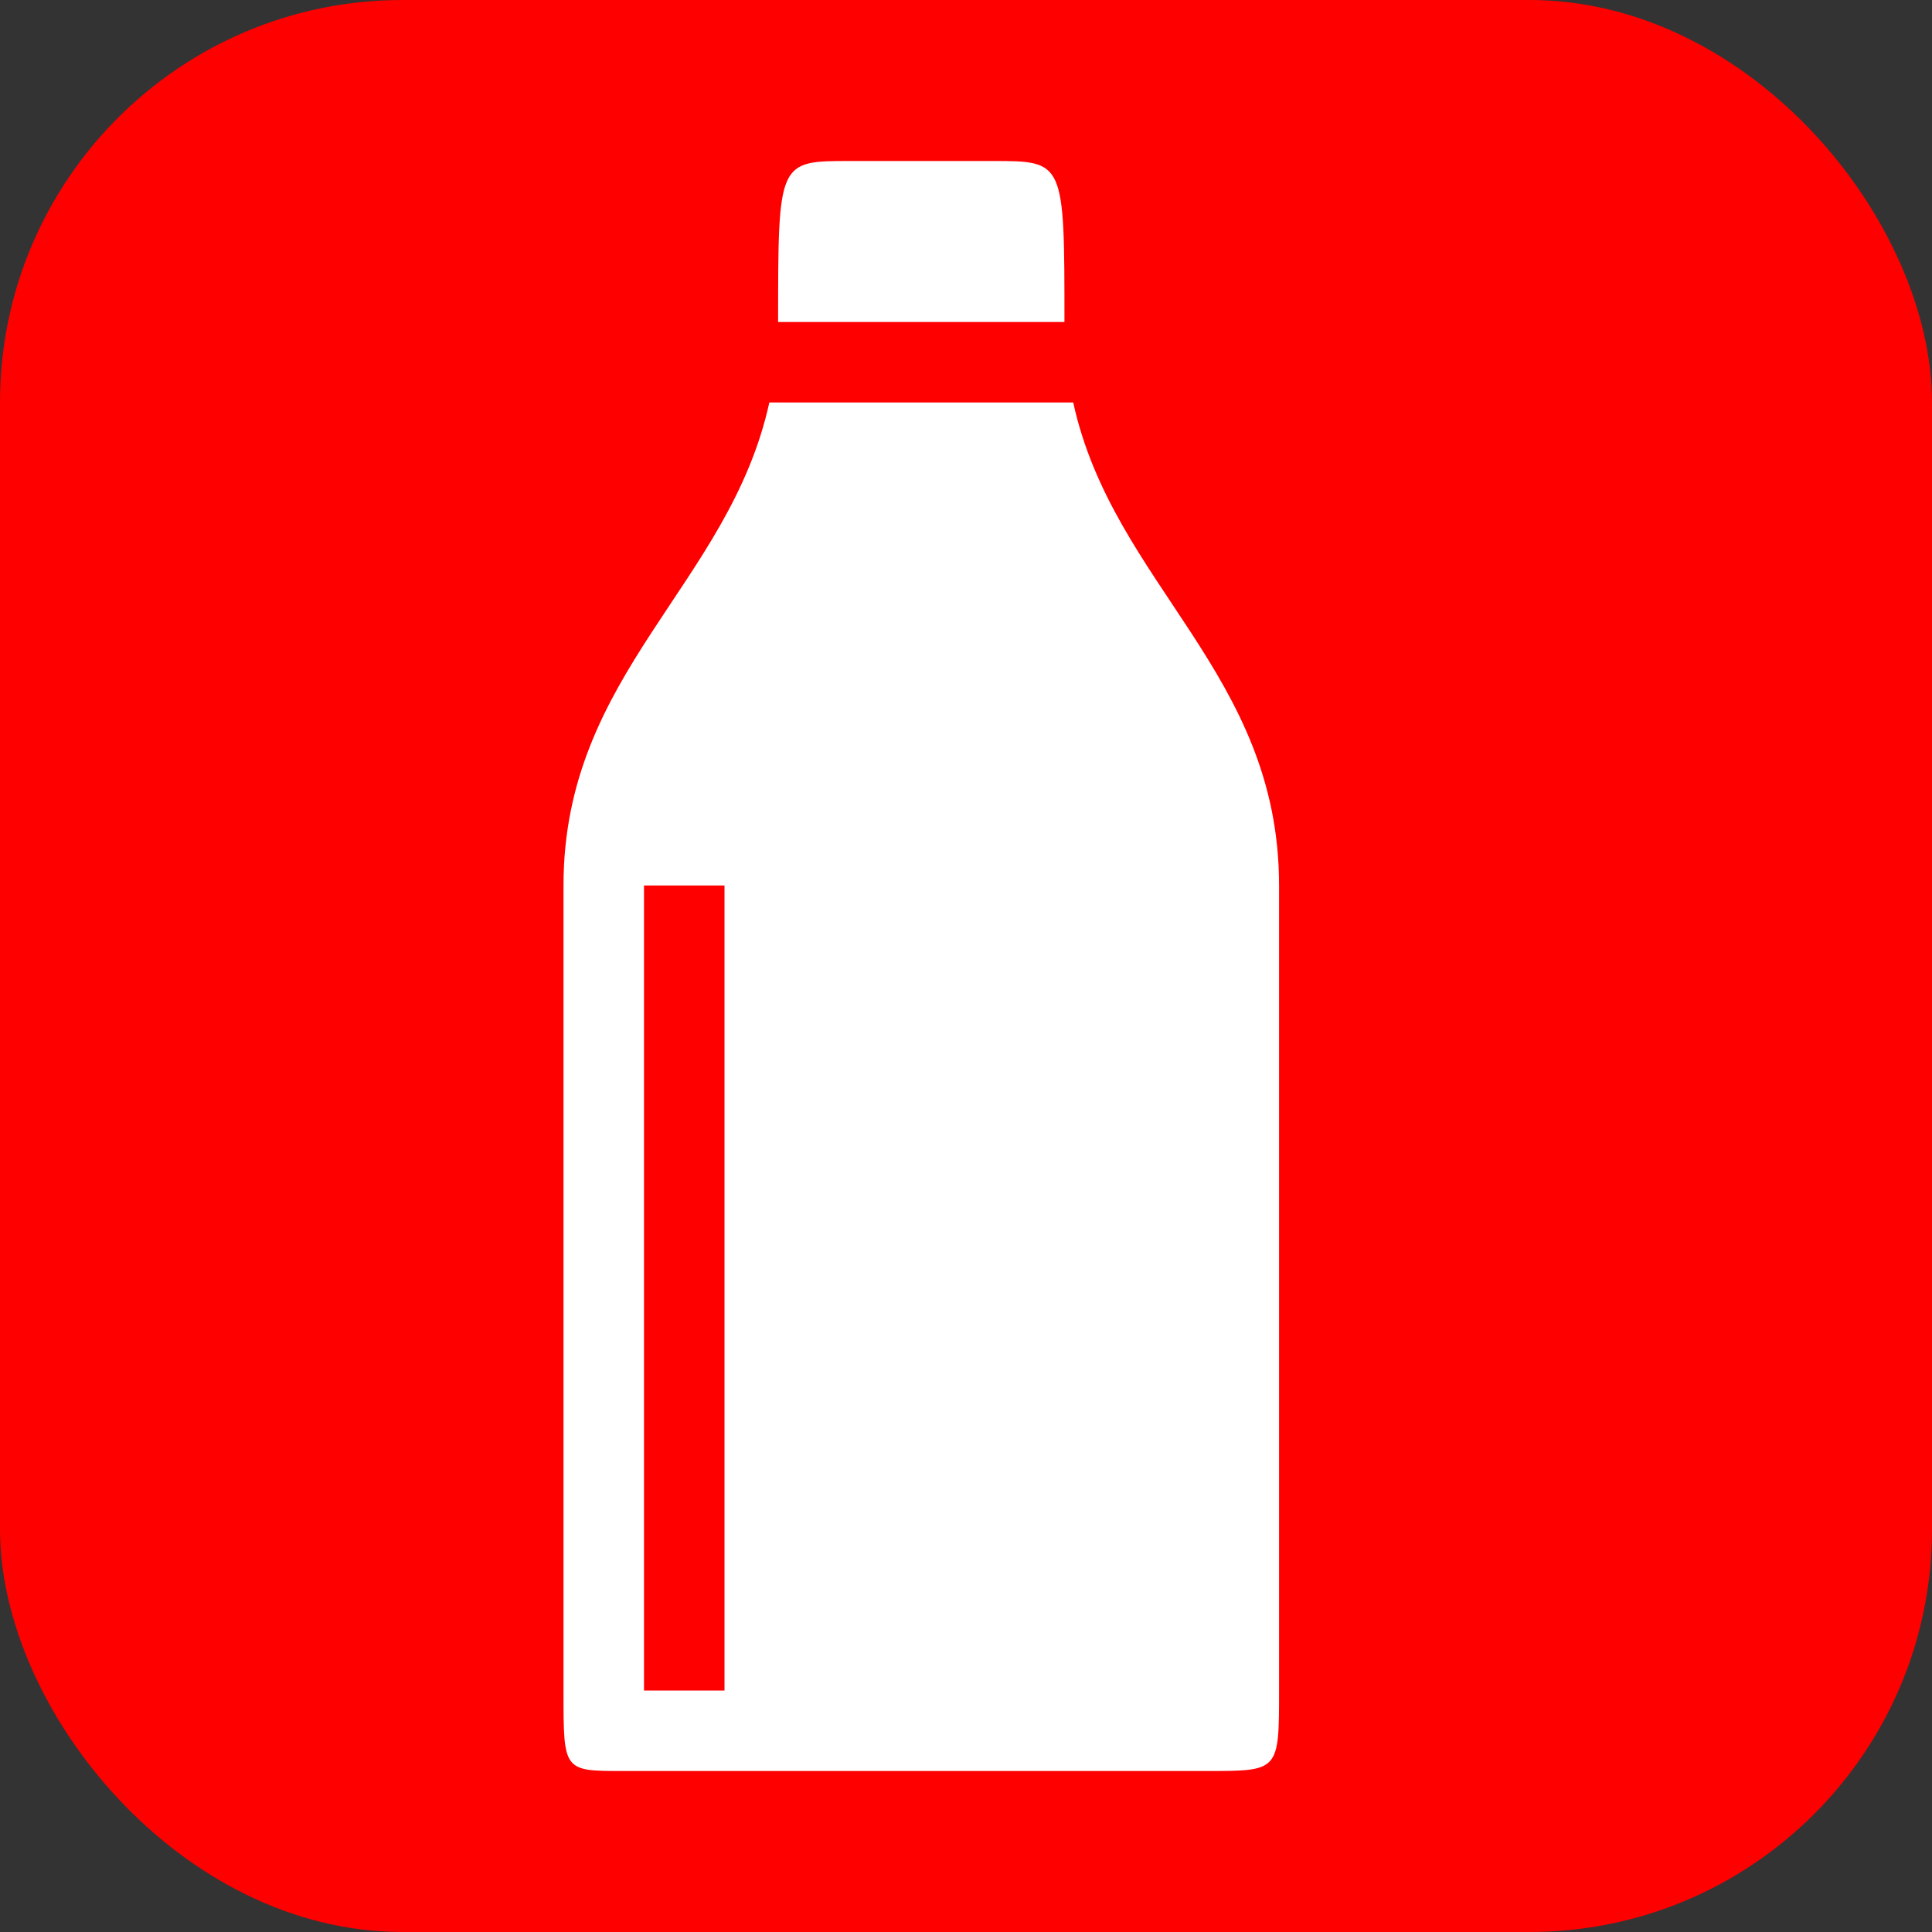 <svg xmlns="http://www.w3.org/2000/svg" width="24" height="24"><rect width="100%" height="100%" fill="#333333" stroke="none"/><rect width="24" height="24" ry="5" fill="red"/><path d="M9.557 5C9.06 7.268 7 8.36 7 11v10.027c0 .974.001.973.736.973H15c.889 0 .889 0 .889-1V11c0-2.64-2.061-3.732-2.557-6H9.557zM8 11h1v10H8V11z" fill="#fff"/><path d="M10.556 2h1.777c.89 0 .89 0 .89 2H9.666c0-2 0-2 .889-2z" fill="#fff" fill-rule="evenodd"/></svg>